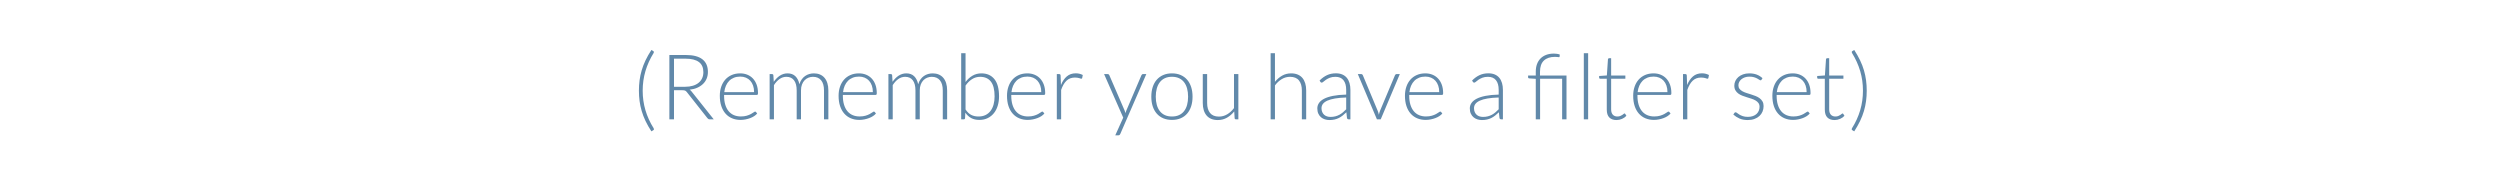 <svg xmlns="http://www.w3.org/2000/svg" width="440" height="32" viewBox="0 0 440 32">
  <g fill="none" fill-rule="evenodd">
    <rect width="440" height="32"/>
    <path fill="#6189AA" d="M113.112,15.96 C113.112,17.155 113.273,18.3 113.596,19.396 C113.919,20.492 114.4,21.549 115.04,22.568 C115.077,22.627 115.096,22.683 115.096,22.736 C115.096,22.816 115.059,22.875 114.984,22.912 L114.648,23.12 C114.237,22.491 113.892,21.881 113.612,21.292 C113.332,20.703 113.107,20.116 112.936,19.532 C112.765,18.948 112.641,18.363 112.564,17.776 C112.487,17.189 112.448,16.584 112.448,15.96 C112.448,15.336 112.487,14.729 112.564,14.14 C112.641,13.551 112.765,12.964 112.936,12.38 C113.107,11.796 113.332,11.209 113.612,10.62 C113.892,10.031 114.237,9.421 114.648,8.792 L114.984,9 C115.053,9.037 115.088,9.093 115.088,9.168 C115.088,9.221 115.069,9.277 115.032,9.336 C114.397,10.36 113.919,11.42 113.596,12.516 C113.273,13.612 113.112,14.76 113.112,15.96 Z M118.624,15.88 L118.624,21 L117.808,21 L117.808,9.68 L120.696,9.68 C122.003,9.68 122.979,9.932 123.624,10.436 C124.269,10.94 124.592,11.68 124.592,12.656 C124.592,13.088 124.517,13.483 124.368,13.84 C124.219,14.197 124.004,14.511 123.724,14.78 C123.444,15.049 123.107,15.271 122.712,15.444 C122.317,15.617 121.872,15.731 121.376,15.784 C121.504,15.864 121.619,15.971 121.72,16.104 L125.616,21 L124.904,21 C124.819,21 124.745,20.984 124.684,20.952 C124.623,20.92 124.563,20.867 124.504,20.792 L120.88,16.2 C120.789,16.083 120.692,16 120.588,15.952 C120.484,15.904 120.323,15.88 120.104,15.88 L118.624,15.88 Z M118.624,15.272 L120.592,15.272 C121.093,15.272 121.543,15.212 121.94,15.092 C122.337,14.972 122.673,14.8 122.948,14.576 C123.223,14.352 123.432,14.083 123.576,13.768 C123.72,13.453 123.792,13.099 123.792,12.704 C123.792,11.899 123.528,11.301 123,10.912 C122.472,10.523 121.704,10.328 120.696,10.328 L118.624,10.328 L118.624,15.272 Z M130.28,12.912 C130.728,12.912 131.143,12.989 131.524,13.144 C131.905,13.299 132.236,13.524 132.516,13.82 C132.796,14.116 133.015,14.48 133.172,14.912 C133.329,15.344 133.408,15.84 133.408,16.4 C133.408,16.517 133.391,16.597 133.356,16.64 C133.321,16.683 133.267,16.704 133.192,16.704 L127.44,16.704 L127.44,16.856 C127.44,17.453 127.509,17.979 127.648,18.432 C127.787,18.885 127.984,19.265 128.24,19.572 C128.496,19.879 128.805,20.109 129.168,20.264 C129.531,20.419 129.936,20.496 130.384,20.496 C130.784,20.496 131.131,20.452 131.424,20.364 C131.717,20.276 131.964,20.177 132.164,20.068 C132.364,19.959 132.523,19.86 132.64,19.772 C132.757,19.684 132.843,19.64 132.896,19.64 C132.965,19.64 133.019,19.667 133.056,19.72 L133.264,19.976 C133.136,20.136 132.967,20.285 132.756,20.424 C132.545,20.563 132.311,20.681 132.052,20.78 C131.793,20.879 131.516,20.957 131.22,21.016 C130.924,21.075 130.627,21.104 130.328,21.104 C129.784,21.104 129.288,21.009 128.84,20.82 C128.392,20.631 128.008,20.355 127.688,19.992 C127.368,19.629 127.121,19.185 126.948,18.66 C126.775,18.135 126.688,17.533 126.688,16.856 C126.688,16.285 126.769,15.759 126.932,15.276 C127.095,14.793 127.329,14.377 127.636,14.028 C127.943,13.679 128.319,13.405 128.764,13.208 C129.209,13.011 129.715,12.912 130.28,12.912 Z M130.288,13.48 C129.877,13.48 129.509,13.544 129.184,13.672 C128.859,13.8 128.577,13.984 128.34,14.224 C128.103,14.464 127.911,14.752 127.764,15.088 C127.617,15.424 127.52,15.8 127.472,16.216 L132.72,16.216 C132.72,15.789 132.661,15.407 132.544,15.068 C132.427,14.729 132.261,14.443 132.048,14.208 C131.835,13.973 131.579,13.793 131.28,13.668 C130.981,13.543 130.651,13.48 130.288,13.48 Z M135.456,21 L135.456,13.04 L135.872,13.04 C136.011,13.04 136.091,13.107 136.112,13.24 L136.184,14.392 C136.339,14.173 136.504,13.973 136.68,13.792 C136.856,13.611 137.044,13.455 137.244,13.324 C137.444,13.193 137.657,13.092 137.884,13.02 C138.111,12.948 138.349,12.912 138.6,12.912 C139.181,12.912 139.645,13.081 139.992,13.42 C140.339,13.759 140.573,14.229 140.696,14.832 C140.792,14.501 140.927,14.216 141.1,13.976 C141.273,13.736 141.472,13.537 141.696,13.38 C141.92,13.223 142.164,13.105 142.428,13.028 C142.692,12.951 142.963,12.912 143.24,12.912 C143.635,12.912 143.989,12.977 144.304,13.108 C144.619,13.239 144.887,13.432 145.108,13.688 C145.329,13.944 145.499,14.259 145.616,14.632 C145.733,15.005 145.792,15.432 145.792,15.912 L145.792,21 L145.024,21 L145.024,15.912 C145.024,15.133 144.856,14.54 144.52,14.132 C144.184,13.724 143.704,13.52 143.08,13.52 C142.803,13.52 142.537,13.571 142.284,13.672 C142.031,13.773 141.807,13.924 141.612,14.124 C141.417,14.324 141.263,14.573 141.148,14.872 C141.033,15.171 140.976,15.517 140.976,15.912 L140.976,21 L140.216,21 L140.216,15.912 C140.216,15.139 140.061,14.547 139.752,14.136 C139.443,13.725 138.992,13.52 138.4,13.52 C137.968,13.52 137.568,13.649 137.2,13.908 C136.832,14.167 136.504,14.525 136.216,14.984 L136.216,21 L135.456,21 Z M151.184,12.912 C151.632,12.912 152.047,12.989 152.428,13.144 C152.809,13.299 153.14,13.524 153.42,13.82 C153.7,14.116 153.919,14.48 154.076,14.912 C154.233,15.344 154.312,15.84 154.312,16.4 C154.312,16.517 154.295,16.597 154.26,16.64 C154.225,16.683 154.171,16.704 154.096,16.704 L148.344,16.704 L148.344,16.856 C148.344,17.453 148.413,17.979 148.552,18.432 C148.691,18.885 148.888,19.265 149.144,19.572 C149.4,19.879 149.709,20.109 150.072,20.264 C150.435,20.419 150.84,20.496 151.288,20.496 C151.688,20.496 152.035,20.452 152.328,20.364 C152.621,20.276 152.868,20.177 153.068,20.068 C153.268,19.959 153.427,19.86 153.544,19.772 C153.661,19.684 153.747,19.64 153.8,19.64 C153.869,19.64 153.923,19.667 153.96,19.72 L154.168,19.976 C154.04,20.136 153.871,20.285 153.66,20.424 C153.449,20.563 153.215,20.681 152.956,20.78 C152.697,20.879 152.42,20.957 152.124,21.016 C151.828,21.075 151.531,21.104 151.232,21.104 C150.688,21.104 150.192,21.009 149.744,20.82 C149.296,20.631 148.912,20.355 148.592,19.992 C148.272,19.629 148.025,19.185 147.852,18.66 C147.679,18.135 147.592,17.533 147.592,16.856 C147.592,16.285 147.673,15.759 147.836,15.276 C147.999,14.793 148.233,14.377 148.54,14.028 C148.847,13.679 149.223,13.405 149.668,13.208 C150.113,13.011 150.619,12.912 151.184,12.912 Z M151.192,13.48 C150.781,13.48 150.413,13.544 150.088,13.672 C149.763,13.8 149.481,13.984 149.244,14.224 C149.007,14.464 148.815,14.752 148.668,15.088 C148.521,15.424 148.424,15.8 148.376,16.216 L153.624,16.216 C153.624,15.789 153.565,15.407 153.448,15.068 C153.331,14.729 153.165,14.443 152.952,14.208 C152.739,13.973 152.483,13.793 152.184,13.668 C151.885,13.543 151.555,13.48 151.192,13.48 Z M156.36,21 L156.36,13.04 L156.776,13.04 C156.915,13.04 156.995,13.107 157.016,13.24 L157.088,14.392 C157.243,14.173 157.408,13.973 157.584,13.792 C157.76,13.611 157.948,13.455 158.148,13.324 C158.348,13.193 158.561,13.092 158.788,13.02 C159.015,12.948 159.253,12.912 159.504,12.912 C160.085,12.912 160.549,13.081 160.896,13.42 C161.243,13.759 161.477,14.229 161.6,14.832 C161.696,14.501 161.831,14.216 162.004,13.976 C162.177,13.736 162.376,13.537 162.6,13.38 C162.824,13.223 163.068,13.105 163.332,13.028 C163.596,12.951 163.867,12.912 164.144,12.912 C164.539,12.912 164.893,12.977 165.208,13.108 C165.523,13.239 165.791,13.432 166.012,13.688 C166.233,13.944 166.403,14.259 166.52,14.632 C166.637,15.005 166.696,15.432 166.696,15.912 L166.696,21 L165.928,21 L165.928,15.912 C165.928,15.133 165.76,14.54 165.424,14.132 C165.088,13.724 164.608,13.52 163.984,13.52 C163.707,13.52 163.441,13.571 163.188,13.672 C162.935,13.773 162.711,13.924 162.516,14.124 C162.321,14.324 162.167,14.573 162.052,14.872 C161.937,15.171 161.88,15.517 161.88,15.912 L161.88,21 L161.12,21 L161.12,15.912 C161.12,15.139 160.965,14.547 160.656,14.136 C160.347,13.725 159.896,13.52 159.304,13.52 C158.872,13.52 158.472,13.649 158.104,13.908 C157.736,14.167 157.408,14.525 157.12,14.984 L157.12,21 L156.36,21 Z M169.168,21 L169.168,9.36 L169.936,9.36 L169.936,14.432 C170.288,13.963 170.696,13.592 171.16,13.32 C171.624,13.048 172.147,12.912 172.728,12.912 C173.704,12.912 174.465,13.249 175.012,13.924 C175.559,14.599 175.832,15.613 175.832,16.968 C175.832,17.549 175.756,18.092 175.604,18.596 C175.452,19.1 175.228,19.537 174.932,19.908 C174.636,20.279 174.273,20.571 173.844,20.784 C173.415,20.997 172.92,21.104 172.36,21.104 C171.805,21.104 171.328,20.996 170.928,20.78 C170.528,20.564 170.184,20.245 169.896,19.824 L169.848,20.8 C169.832,20.933 169.76,21 169.632,21 L169.168,21 Z M172.512,13.52 C171.984,13.52 171.507,13.656 171.08,13.928 C170.653,14.2 170.272,14.579 169.936,15.064 L169.936,19.264 C170.24,19.723 170.576,20.044 170.944,20.228 C171.312,20.412 171.736,20.504 172.216,20.504 C172.685,20.504 173.096,20.419 173.448,20.248 C173.8,20.077 174.095,19.836 174.332,19.524 C174.569,19.212 174.748,18.839 174.868,18.404 C174.988,17.969 175.048,17.491 175.048,16.968 C175.048,15.784 174.829,14.913 174.392,14.356 C173.955,13.799 173.328,13.52 172.512,13.52 Z M180.824,12.912 C181.272,12.912 181.687,12.989 182.068,13.144 C182.449,13.299 182.78,13.524 183.06,13.82 C183.34,14.116 183.559,14.48 183.716,14.912 C183.873,15.344 183.952,15.84 183.952,16.4 C183.952,16.517 183.935,16.597 183.9,16.64 C183.865,16.683 183.811,16.704 183.736,16.704 L177.984,16.704 L177.984,16.856 C177.984,17.453 178.053,17.979 178.192,18.432 C178.331,18.885 178.528,19.265 178.784,19.572 C179.04,19.879 179.349,20.109 179.712,20.264 C180.075,20.419 180.48,20.496 180.928,20.496 C181.328,20.496 181.675,20.452 181.968,20.364 C182.261,20.276 182.508,20.177 182.708,20.068 C182.908,19.959 183.067,19.86 183.184,19.772 C183.301,19.684 183.387,19.64 183.44,19.64 C183.509,19.64 183.563,19.667 183.6,19.72 L183.808,19.976 C183.68,20.136 183.511,20.285 183.3,20.424 C183.089,20.563 182.855,20.681 182.596,20.78 C182.337,20.879 182.06,20.957 181.764,21.016 C181.468,21.075 181.171,21.104 180.872,21.104 C180.328,21.104 179.832,21.009 179.384,20.82 C178.936,20.631 178.552,20.355 178.232,19.992 C177.912,19.629 177.665,19.185 177.492,18.66 C177.319,18.135 177.232,17.533 177.232,16.856 C177.232,16.285 177.313,15.759 177.476,15.276 C177.639,14.793 177.873,14.377 178.18,14.028 C178.487,13.679 178.863,13.405 179.308,13.208 C179.753,13.011 180.259,12.912 180.824,12.912 Z M180.832,13.48 C180.421,13.48 180.053,13.544 179.728,13.672 C179.403,13.8 179.121,13.984 178.884,14.224 C178.647,14.464 178.455,14.752 178.308,15.088 C178.161,15.424 178.064,15.8 178.016,16.216 L183.264,16.216 C183.264,15.789 183.205,15.407 183.088,15.068 C182.971,14.729 182.805,14.443 182.592,14.208 C182.379,13.973 182.123,13.793 181.824,13.668 C181.525,13.543 181.195,13.48 180.832,13.48 Z M186,21 L186,13.04 L186.4,13.04 C186.491,13.04 186.556,13.059 186.596,13.096 C186.636,13.133 186.659,13.197 186.664,13.288 L186.728,14.968 C186.984,14.323 187.325,13.817 187.752,13.452 C188.179,13.087 188.704,12.904 189.328,12.904 C189.568,12.904 189.789,12.929 189.992,12.98 C190.195,13.031 190.387,13.104 190.568,13.2 L190.464,13.728 C190.448,13.813 190.395,13.856 190.304,13.856 C190.272,13.856 190.227,13.845 190.168,13.824 C190.109,13.803 190.036,13.779 189.948,13.752 C189.86,13.725 189.752,13.701 189.624,13.68 C189.496,13.659 189.349,13.648 189.184,13.648 C188.581,13.648 188.087,13.835 187.7,14.208 C187.313,14.581 187,15.12 186.76,15.824 L186.76,21 L186,21 Z M197.176,23.56 C197.144,23.635 197.103,23.696 197.052,23.744 C197.001,23.792 196.928,23.816 196.832,23.816 L196.288,23.816 L197.688,20.704 L194.32,13.04 L194.952,13.04 C195.032,13.04 195.095,13.06 195.14,13.1 C195.185,13.14 195.219,13.184 195.24,13.232 L197.92,19.424 C197.952,19.504 197.98,19.585 198.004,19.668 C198.028,19.751 198.051,19.835 198.072,19.92 C198.099,19.835 198.127,19.751 198.156,19.668 C198.185,19.585 198.216,19.504 198.248,19.424 L200.896,13.232 C200.923,13.173 200.96,13.127 201.008,13.092 C201.056,13.057 201.109,13.04 201.168,13.04 L201.752,13.04 L197.176,23.56 Z M206.264,12.912 C206.835,12.912 207.345,13.009 207.796,13.204 C208.247,13.399 208.627,13.675 208.936,14.032 C209.245,14.389 209.481,14.82 209.644,15.324 C209.807,15.828 209.888,16.392 209.888,17.016 C209.888,17.64 209.807,18.203 209.644,18.704 C209.481,19.205 209.245,19.635 208.936,19.992 C208.627,20.349 208.247,20.624 207.796,20.816 C207.345,21.008 206.835,21.104 206.264,21.104 C205.693,21.104 205.183,21.008 204.732,20.816 C204.281,20.624 203.9,20.349 203.588,19.992 C203.276,19.635 203.039,19.205 202.876,18.704 C202.713,18.203 202.632,17.64 202.632,17.016 C202.632,16.392 202.713,15.828 202.876,15.324 C203.039,14.82 203.276,14.389 203.588,14.032 C203.9,13.675 204.281,13.399 204.732,13.204 C205.183,13.009 205.693,12.912 206.264,12.912 Z M206.264,20.504 C206.739,20.504 207.153,20.423 207.508,20.26 C207.863,20.097 208.159,19.864 208.396,19.56 C208.633,19.256 208.811,18.889 208.928,18.46 C209.045,18.031 209.104,17.549 209.104,17.016 C209.104,16.488 209.045,16.008 208.928,15.576 C208.811,15.144 208.633,14.775 208.396,14.468 C208.159,14.161 207.863,13.925 207.508,13.76 C207.153,13.595 206.739,13.512 206.264,13.512 C205.789,13.512 205.375,13.595 205.02,13.76 C204.665,13.925 204.369,14.161 204.132,14.468 C203.895,14.775 203.716,15.144 203.596,15.576 C203.476,16.008 203.416,16.488 203.416,17.016 C203.416,17.549 203.476,18.031 203.596,18.46 C203.716,18.889 203.895,19.256 204.132,19.56 C204.369,19.864 204.665,20.097 205.02,20.26 C205.375,20.423 205.789,20.504 206.264,20.504 Z M212.456,13.04 L212.456,18.128 C212.456,18.875 212.627,19.46 212.968,19.884 C213.309,20.308 213.829,20.52 214.528,20.52 C215.045,20.52 215.528,20.388 215.976,20.124 C216.424,19.86 216.827,19.493 217.184,19.024 L217.184,13.04 L217.952,13.04 L217.952,21 L217.528,21 C217.379,21 217.301,20.931 217.296,20.792 L217.224,19.608 C216.856,20.067 216.431,20.435 215.948,20.712 C215.465,20.989 214.928,21.128 214.336,21.128 C213.893,21.128 213.507,21.059 213.176,20.92 C212.845,20.781 212.571,20.581 212.352,20.32 C212.133,20.059 211.968,19.744 211.856,19.376 C211.744,19.008 211.688,18.592 211.688,18.128 L211.688,13.04 L212.456,13.04 Z M223.632,21 L223.632,9.36 L224.392,9.36 L224.392,14.4 C224.76,13.947 225.18,13.585 225.652,13.316 C226.124,13.047 226.653,12.912 227.24,12.912 C227.677,12.912 228.063,12.981 228.396,13.12 C228.729,13.259 229.005,13.459 229.224,13.72 C229.443,13.981 229.608,14.296 229.72,14.664 C229.832,15.032 229.888,15.448 229.888,15.912 L229.888,21 L229.128,21 L229.128,15.912 C229.128,15.165 228.957,14.58 228.616,14.156 C228.275,13.732 227.752,13.52 227.048,13.52 C226.525,13.52 226.04,13.655 225.592,13.924 C225.144,14.193 224.744,14.563 224.392,15.032 L224.392,21 L223.632,21 Z M237.368,21 C237.208,21 237.109,20.925 237.072,20.776 L236.96,19.76 C236.741,19.973 236.524,20.165 236.308,20.336 C236.092,20.507 235.867,20.651 235.632,20.768 C235.397,20.885 235.144,20.975 234.872,21.036 C234.6,21.097 234.301,21.128 233.976,21.128 C233.704,21.128 233.44,21.088 233.184,21.008 C232.928,20.928 232.701,20.805 232.504,20.64 C232.307,20.475 232.148,20.263 232.028,20.004 C231.908,19.745 231.848,19.435 231.848,19.072 C231.848,18.736 231.944,18.424 232.136,18.136 C232.328,17.848 232.628,17.597 233.036,17.384 C233.444,17.171 233.969,17 234.612,16.872 C235.255,16.744 236.027,16.669 236.928,16.648 L236.928,15.816 C236.928,15.08 236.769,14.513 236.452,14.116 C236.135,13.719 235.664,13.52 235.04,13.52 C234.656,13.52 234.329,13.573 234.06,13.68 C233.791,13.787 233.563,13.904 233.376,14.032 C233.189,14.16 233.037,14.277 232.92,14.384 C232.803,14.491 232.704,14.544 232.624,14.544 C232.517,14.544 232.437,14.496 232.384,14.4 L232.248,14.168 C232.664,13.752 233.101,13.437 233.56,13.224 C234.019,13.011 234.539,12.904 235.12,12.904 C235.547,12.904 235.92,12.972 236.24,13.108 C236.56,13.244 236.825,13.439 237.036,13.692 C237.247,13.945 237.405,14.252 237.512,14.612 C237.619,14.972 237.672,15.373 237.672,15.816 L237.672,21 L237.368,21 Z M234.168,20.576 C234.477,20.576 234.761,20.543 235.02,20.476 C235.279,20.409 235.519,20.316 235.74,20.196 C235.961,20.076 236.168,19.933 236.36,19.768 C236.552,19.603 236.741,19.424 236.928,19.232 L236.928,17.16 C236.171,17.181 235.519,17.239 234.972,17.332 C234.425,17.425 233.975,17.552 233.62,17.712 C233.265,17.872 233.004,18.063 232.836,18.284 C232.668,18.505 232.584,18.757 232.584,19.04 C232.584,19.307 232.628,19.537 232.716,19.732 C232.804,19.927 232.92,20.087 233.064,20.212 C233.208,20.337 233.376,20.429 233.568,20.488 C233.76,20.547 233.96,20.576 234.168,20.576 Z M243.008,21 L242.336,21 L238.976,13.04 L239.576,13.04 C239.651,13.04 239.711,13.06 239.756,13.1 C239.801,13.14 239.835,13.184 239.856,13.232 L242.48,19.512 C242.533,19.635 242.573,19.752 242.6,19.864 L242.68,20.2 C242.707,20.088 242.735,19.975 242.764,19.86 C242.793,19.745 242.832,19.629 242.88,19.512 L245.52,13.232 C245.547,13.173 245.583,13.127 245.628,13.092 C245.673,13.057 245.728,13.04 245.792,13.04 L246.368,13.04 L243.008,21 Z M250.864,12.912 C251.312,12.912 251.727,12.989 252.108,13.144 C252.489,13.299 252.82,13.524 253.1,13.82 C253.38,14.116 253.599,14.48 253.756,14.912 C253.913,15.344 253.992,15.84 253.992,16.4 C253.992,16.517 253.975,16.597 253.94,16.64 C253.905,16.683 253.851,16.704 253.776,16.704 L248.024,16.704 L248.024,16.856 C248.024,17.453 248.093,17.979 248.232,18.432 C248.371,18.885 248.568,19.265 248.824,19.572 C249.08,19.879 249.389,20.109 249.752,20.264 C250.115,20.419 250.52,20.496 250.968,20.496 C251.368,20.496 251.715,20.452 252.008,20.364 C252.301,20.276 252.548,20.177 252.748,20.068 C252.948,19.959 253.107,19.86 253.224,19.772 C253.341,19.684 253.427,19.64 253.48,19.64 C253.549,19.64 253.603,19.667 253.64,19.72 L253.848,19.976 C253.72,20.136 253.551,20.285 253.34,20.424 C253.129,20.563 252.895,20.681 252.636,20.78 C252.377,20.879 252.1,20.957 251.804,21.016 C251.508,21.075 251.211,21.104 250.912,21.104 C250.368,21.104 249.872,21.009 249.424,20.82 C248.976,20.631 248.592,20.355 248.272,19.992 C247.952,19.629 247.705,19.185 247.532,18.66 C247.359,18.135 247.272,17.533 247.272,16.856 C247.272,16.285 247.353,15.759 247.516,15.276 C247.679,14.793 247.913,14.377 248.22,14.028 C248.527,13.679 248.903,13.405 249.348,13.208 C249.793,13.011 250.299,12.912 250.864,12.912 Z M250.872,13.48 C250.461,13.48 250.093,13.544 249.768,13.672 C249.443,13.8 249.161,13.984 248.924,14.224 C248.687,14.464 248.495,14.752 248.348,15.088 C248.201,15.424 248.104,15.8 248.056,16.216 L253.304,16.216 C253.304,15.789 253.245,15.407 253.128,15.068 C253.011,14.729 252.845,14.443 252.632,14.208 C252.419,13.973 252.163,13.793 251.864,13.668 C251.565,13.543 251.235,13.48 250.872,13.48 Z M264.208,21 C264.048,21 263.949,20.925 263.912,20.776 L263.8,19.76 C263.581,19.973 263.364,20.165 263.148,20.336 C262.932,20.507 262.707,20.651 262.472,20.768 C262.237,20.885 261.984,20.975 261.712,21.036 C261.44,21.097 261.141,21.128 260.816,21.128 C260.544,21.128 260.28,21.088 260.024,21.008 C259.768,20.928 259.541,20.805 259.344,20.64 C259.147,20.475 258.988,20.263 258.868,20.004 C258.748,19.745 258.688,19.435 258.688,19.072 C258.688,18.736 258.784,18.424 258.976,18.136 C259.168,17.848 259.468,17.597 259.876,17.384 C260.284,17.171 260.809,17 261.452,16.872 C262.095,16.744 262.867,16.669 263.768,16.648 L263.768,15.816 C263.768,15.08 263.609,14.513 263.292,14.116 C262.975,13.719 262.504,13.52 261.88,13.52 C261.496,13.52 261.169,13.573 260.9,13.68 C260.631,13.787 260.403,13.904 260.216,14.032 C260.029,14.16 259.877,14.277 259.76,14.384 C259.643,14.491 259.544,14.544 259.464,14.544 C259.357,14.544 259.277,14.496 259.224,14.4 L259.088,14.168 C259.504,13.752 259.941,13.437 260.4,13.224 C260.859,13.011 261.379,12.904 261.96,12.904 C262.387,12.904 262.76,12.972 263.08,13.108 C263.4,13.244 263.665,13.439 263.876,13.692 C264.087,13.945 264.245,14.252 264.352,14.612 C264.459,14.972 264.512,15.373 264.512,15.816 L264.512,21 L264.208,21 Z M261.008,20.576 C261.317,20.576 261.601,20.543 261.86,20.476 C262.119,20.409 262.359,20.316 262.58,20.196 C262.801,20.076 263.008,19.933 263.2,19.768 C263.392,19.603 263.581,19.424 263.768,19.232 L263.768,17.16 C263.011,17.181 262.359,17.239 261.812,17.332 C261.265,17.425 260.815,17.552 260.46,17.712 C260.105,17.872 259.844,18.063 259.676,18.284 C259.508,18.505 259.424,18.757 259.424,19.04 C259.424,19.307 259.468,19.537 259.556,19.732 C259.644,19.927 259.76,20.087 259.904,20.212 C260.048,20.337 260.216,20.429 260.408,20.488 C260.6,20.547 260.8,20.576 261.008,20.576 Z M270.296,21 L270.296,13.872 L269.176,13.8 C269.021,13.789 268.944,13.723 268.944,13.6 L268.944,13.288 L270.296,13.288 L270.296,12.608 C270.296,12.117 270.368,11.676 270.512,11.284 C270.656,10.892 270.865,10.559 271.14,10.284 C271.415,10.009 271.749,9.799 272.144,9.652 C272.539,9.505 272.989,9.432 273.496,9.432 C273.672,9.432 273.855,9.447 274.044,9.476 C274.233,9.505 274.392,9.547 274.52,9.6 L274.488,9.984 C274.483,10.037 274.445,10.064 274.376,10.064 C274.317,10.064 274.231,10.055 274.116,10.036 C274.001,10.017 273.856,10.008 273.68,10.008 C272.837,10.008 272.187,10.224 271.728,10.656 C271.269,11.088 271.04,11.747 271.04,12.632 L271.04,13.288 L275.704,13.288 L275.704,21 L274.936,21 L274.936,13.856 L271.056,13.856 L271.056,21 L270.296,21 Z M279.512,9.36 L279.512,21 L278.752,21 L278.752,9.36 L279.512,9.36 Z M284.504,21.128 C283.965,21.128 283.545,20.979 283.244,20.68 C282.943,20.381 282.792,19.92 282.792,19.296 L282.792,13.856 L281.648,13.856 C281.589,13.856 281.541,13.84 281.504,13.808 C281.467,13.776 281.448,13.731 281.448,13.672 L281.448,13.376 L282.808,13.28 L283,10.432 C283.005,10.384 283.025,10.341 283.06,10.304 C283.095,10.267 283.141,10.248 283.2,10.248 L283.56,10.248 L283.56,13.288 L286.064,13.288 L286.064,13.856 L283.56,13.856 L283.56,19.256 C283.56,19.475 283.588,19.663 283.644,19.82 C283.7,19.977 283.777,20.107 283.876,20.208 C283.975,20.309 284.091,20.384 284.224,20.432 C284.357,20.48 284.501,20.504 284.656,20.504 C284.848,20.504 285.013,20.476 285.152,20.42 C285.291,20.364 285.411,20.303 285.512,20.236 C285.613,20.169 285.696,20.108 285.76,20.052 C285.824,19.996 285.875,19.968 285.912,19.968 C285.955,19.968 285.997,19.995 286.04,20.048 L286.248,20.384 C286.045,20.608 285.788,20.788 285.476,20.924 C285.164,21.06 284.84,21.128 284.504,21.128 Z M291.032,12.912 C291.48,12.912 291.895,12.989 292.276,13.144 C292.657,13.299 292.988,13.524 293.268,13.82 C293.548,14.116 293.767,14.48 293.924,14.912 C294.081,15.344 294.16,15.84 294.16,16.4 C294.16,16.517 294.143,16.597 294.108,16.64 C294.073,16.683 294.019,16.704 293.944,16.704 L288.192,16.704 L288.192,16.856 C288.192,17.453 288.261,17.979 288.4,18.432 C288.539,18.885 288.736,19.265 288.992,19.572 C289.248,19.879 289.557,20.109 289.92,20.264 C290.283,20.419 290.688,20.496 291.136,20.496 C291.536,20.496 291.883,20.452 292.176,20.364 C292.469,20.276 292.716,20.177 292.916,20.068 C293.116,19.959 293.275,19.86 293.392,19.772 C293.509,19.684 293.595,19.64 293.648,19.64 C293.717,19.64 293.771,19.667 293.808,19.72 L294.016,19.976 C293.888,20.136 293.719,20.285 293.508,20.424 C293.297,20.563 293.063,20.681 292.804,20.78 C292.545,20.879 292.268,20.957 291.972,21.016 C291.676,21.075 291.379,21.104 291.08,21.104 C290.536,21.104 290.04,21.009 289.592,20.82 C289.144,20.631 288.76,20.355 288.44,19.992 C288.12,19.629 287.873,19.185 287.7,18.66 C287.527,18.135 287.44,17.533 287.44,16.856 C287.44,16.285 287.521,15.759 287.684,15.276 C287.847,14.793 288.081,14.377 288.388,14.028 C288.695,13.679 289.071,13.405 289.516,13.208 C289.961,13.011 290.467,12.912 291.032,12.912 Z M291.04,13.48 C290.629,13.48 290.261,13.544 289.936,13.672 C289.611,13.8 289.329,13.984 289.092,14.224 C288.855,14.464 288.663,14.752 288.516,15.088 C288.369,15.424 288.272,15.8 288.224,16.216 L293.472,16.216 C293.472,15.789 293.413,15.407 293.296,15.068 C293.179,14.729 293.013,14.443 292.8,14.208 C292.587,13.973 292.331,13.793 292.032,13.668 C291.733,13.543 291.403,13.48 291.04,13.48 Z M296.208,21 L296.208,13.04 L296.608,13.04 C296.699,13.04 296.764,13.059 296.804,13.096 C296.844,13.133 296.867,13.197 296.872,13.288 L296.936,14.968 C297.192,14.323 297.533,13.817 297.96,13.452 C298.387,13.087 298.912,12.904 299.536,12.904 C299.776,12.904 299.997,12.929 300.2,12.98 C300.403,13.031 300.595,13.104 300.776,13.2 L300.672,13.728 C300.656,13.813 300.603,13.856 300.512,13.856 C300.48,13.856 300.435,13.845 300.376,13.824 C300.317,13.803 300.244,13.779 300.156,13.752 C300.068,13.725 299.96,13.701 299.832,13.68 C299.704,13.659 299.557,13.648 299.392,13.648 C298.789,13.648 298.295,13.835 297.908,14.208 C297.521,14.581 297.208,15.12 296.968,15.824 L296.968,21 L296.208,21 Z M310.032,14.024 C309.995,14.099 309.936,14.136 309.856,14.136 C309.797,14.136 309.721,14.103 309.628,14.036 C309.535,13.969 309.412,13.895 309.26,13.812 C309.108,13.729 308.921,13.655 308.7,13.588 C308.479,13.521 308.208,13.488 307.888,13.488 C307.6,13.488 307.337,13.529 307.1,13.612 C306.863,13.695 306.66,13.805 306.492,13.944 C306.324,14.083 306.193,14.244 306.1,14.428 C306.007,14.612 305.96,14.805 305.96,15.008 C305.96,15.259 306.024,15.467 306.152,15.632 C306.28,15.797 306.448,15.939 306.656,16.056 C306.864,16.173 307.1,16.275 307.364,16.36 C307.628,16.445 307.899,16.531 308.176,16.616 C308.453,16.701 308.724,16.796 308.988,16.9 C309.252,17.004 309.488,17.133 309.696,17.288 C309.904,17.443 310.072,17.632 310.2,17.856 C310.328,18.08 310.392,18.352 310.392,18.672 C310.392,19.019 310.329,19.341 310.204,19.64 C310.079,19.939 309.897,20.197 309.66,20.416 C309.423,20.635 309.131,20.808 308.784,20.936 C308.437,21.064 308.043,21.128 307.6,21.128 C307.04,21.128 306.557,21.039 306.152,20.86 C305.747,20.681 305.384,20.448 305.064,20.16 L305.248,19.888 C305.275,19.845 305.304,19.813 305.336,19.792 C305.368,19.771 305.413,19.76 305.472,19.76 C305.541,19.76 305.627,19.803 305.728,19.888 C305.829,19.973 305.961,20.065 306.124,20.164 C306.287,20.263 306.489,20.355 306.732,20.44 C306.975,20.525 307.275,20.568 307.632,20.568 C307.968,20.568 308.264,20.521 308.52,20.428 C308.776,20.335 308.989,20.208 309.16,20.048 C309.331,19.888 309.46,19.7 309.548,19.484 C309.636,19.268 309.68,19.04 309.68,18.8 C309.68,18.533 309.616,18.312 309.488,18.136 C309.36,17.96 309.192,17.811 308.984,17.688 C308.776,17.565 308.54,17.461 308.276,17.376 C308.012,17.291 307.74,17.205 307.46,17.12 C307.18,17.035 306.908,16.941 306.644,16.84 C306.38,16.739 306.144,16.611 305.936,16.456 C305.728,16.301 305.56,16.113 305.432,15.892 C305.304,15.671 305.24,15.395 305.24,15.064 C305.24,14.781 305.301,14.509 305.424,14.248 C305.547,13.987 305.721,13.757 305.948,13.56 C306.175,13.363 306.451,13.205 306.776,13.088 C307.101,12.971 307.467,12.912 307.872,12.912 C308.357,12.912 308.788,12.981 309.164,13.12 C309.54,13.259 309.885,13.472 310.2,13.76 L310.032,14.024 Z M315.528,12.912 C315.976,12.912 316.391,12.989 316.772,13.144 C317.153,13.299 317.484,13.524 317.764,13.82 C318.044,14.116 318.263,14.48 318.42,14.912 C318.577,15.344 318.656,15.84 318.656,16.4 C318.656,16.517 318.639,16.597 318.604,16.64 C318.569,16.683 318.515,16.704 318.44,16.704 L312.688,16.704 L312.688,16.856 C312.688,17.453 312.757,17.979 312.896,18.432 C313.035,18.885 313.232,19.265 313.488,19.572 C313.744,19.879 314.053,20.109 314.416,20.264 C314.779,20.419 315.184,20.496 315.632,20.496 C316.032,20.496 316.379,20.452 316.672,20.364 C316.965,20.276 317.212,20.177 317.412,20.068 C317.612,19.959 317.771,19.86 317.888,19.772 C318.005,19.684 318.091,19.64 318.144,19.64 C318.213,19.64 318.267,19.667 318.304,19.72 L318.512,19.976 C318.384,20.136 318.215,20.285 318.004,20.424 C317.793,20.563 317.559,20.681 317.3,20.78 C317.041,20.879 316.764,20.957 316.468,21.016 C316.172,21.075 315.875,21.104 315.576,21.104 C315.032,21.104 314.536,21.009 314.088,20.82 C313.64,20.631 313.256,20.355 312.936,19.992 C312.616,19.629 312.369,19.185 312.196,18.66 C312.023,18.135 311.936,17.533 311.936,16.856 C311.936,16.285 312.017,15.759 312.18,15.276 C312.343,14.793 312.577,14.377 312.884,14.028 C313.191,13.679 313.567,13.405 314.012,13.208 C314.457,13.011 314.963,12.912 315.528,12.912 Z M315.536,13.48 C315.125,13.48 314.757,13.544 314.432,13.672 C314.107,13.8 313.825,13.984 313.588,14.224 C313.351,14.464 313.159,14.752 313.012,15.088 C312.865,15.424 312.768,15.8 312.72,16.216 L317.968,16.216 C317.968,15.789 317.909,15.407 317.792,15.068 C317.675,14.729 317.509,14.443 317.296,14.208 C317.083,13.973 316.827,13.793 316.528,13.668 C316.229,13.543 315.899,13.48 315.536,13.48 Z M322.88,21.128 C322.341,21.128 321.921,20.979 321.62,20.68 C321.319,20.381 321.168,19.92 321.168,19.296 L321.168,13.856 L320.024,13.856 C319.965,13.856 319.917,13.84 319.88,13.808 C319.843,13.776 319.824,13.731 319.824,13.672 L319.824,13.376 L321.184,13.28 L321.376,10.432 C321.381,10.384 321.401,10.341 321.436,10.304 C321.471,10.267 321.517,10.248 321.576,10.248 L321.936,10.248 L321.936,13.288 L324.44,13.288 L324.44,13.856 L321.936,13.856 L321.936,19.256 C321.936,19.475 321.964,19.663 322.02,19.82 C322.076,19.977 322.153,20.107 322.252,20.208 C322.351,20.309 322.467,20.384 322.6,20.432 C322.733,20.48 322.877,20.504 323.032,20.504 C323.224,20.504 323.389,20.476 323.528,20.42 C323.667,20.364 323.787,20.303 323.888,20.236 C323.989,20.169 324.072,20.108 324.136,20.052 C324.2,19.996 324.251,19.968 324.288,19.968 C324.331,19.968 324.373,19.995 324.416,20.048 L324.624,20.384 C324.421,20.608 324.164,20.788 323.852,20.924 C323.54,21.06 323.216,21.128 322.88,21.128 Z M327.88,15.96 C327.88,14.76 327.719,13.612 327.396,12.516 C327.073,11.42 326.595,10.36 325.96,9.336 C325.923,9.277 325.904,9.221 325.904,9.168 C325.904,9.093 325.939,9.037 326.008,9 L326.344,8.792 C326.749,9.421 327.093,10.031 327.376,10.62 C327.659,11.209 327.885,11.796 328.056,12.38 C328.227,12.964 328.351,13.551 328.428,14.14 C328.505,14.729 328.544,15.336 328.544,15.96 C328.544,16.584 328.505,17.189 328.428,17.776 C328.351,18.363 328.227,18.948 328.056,19.532 C327.885,20.116 327.659,20.703 327.376,21.292 C327.093,21.881 326.749,22.491 326.344,23.12 L326.008,22.912 C325.933,22.875 325.896,22.816 325.896,22.736 C325.896,22.683 325.915,22.627 325.952,22.568 C326.592,21.549 327.073,20.492 327.396,19.396 C327.719,18.3 327.88,17.155 327.88,15.96 Z"/>
  </g>
</svg>
